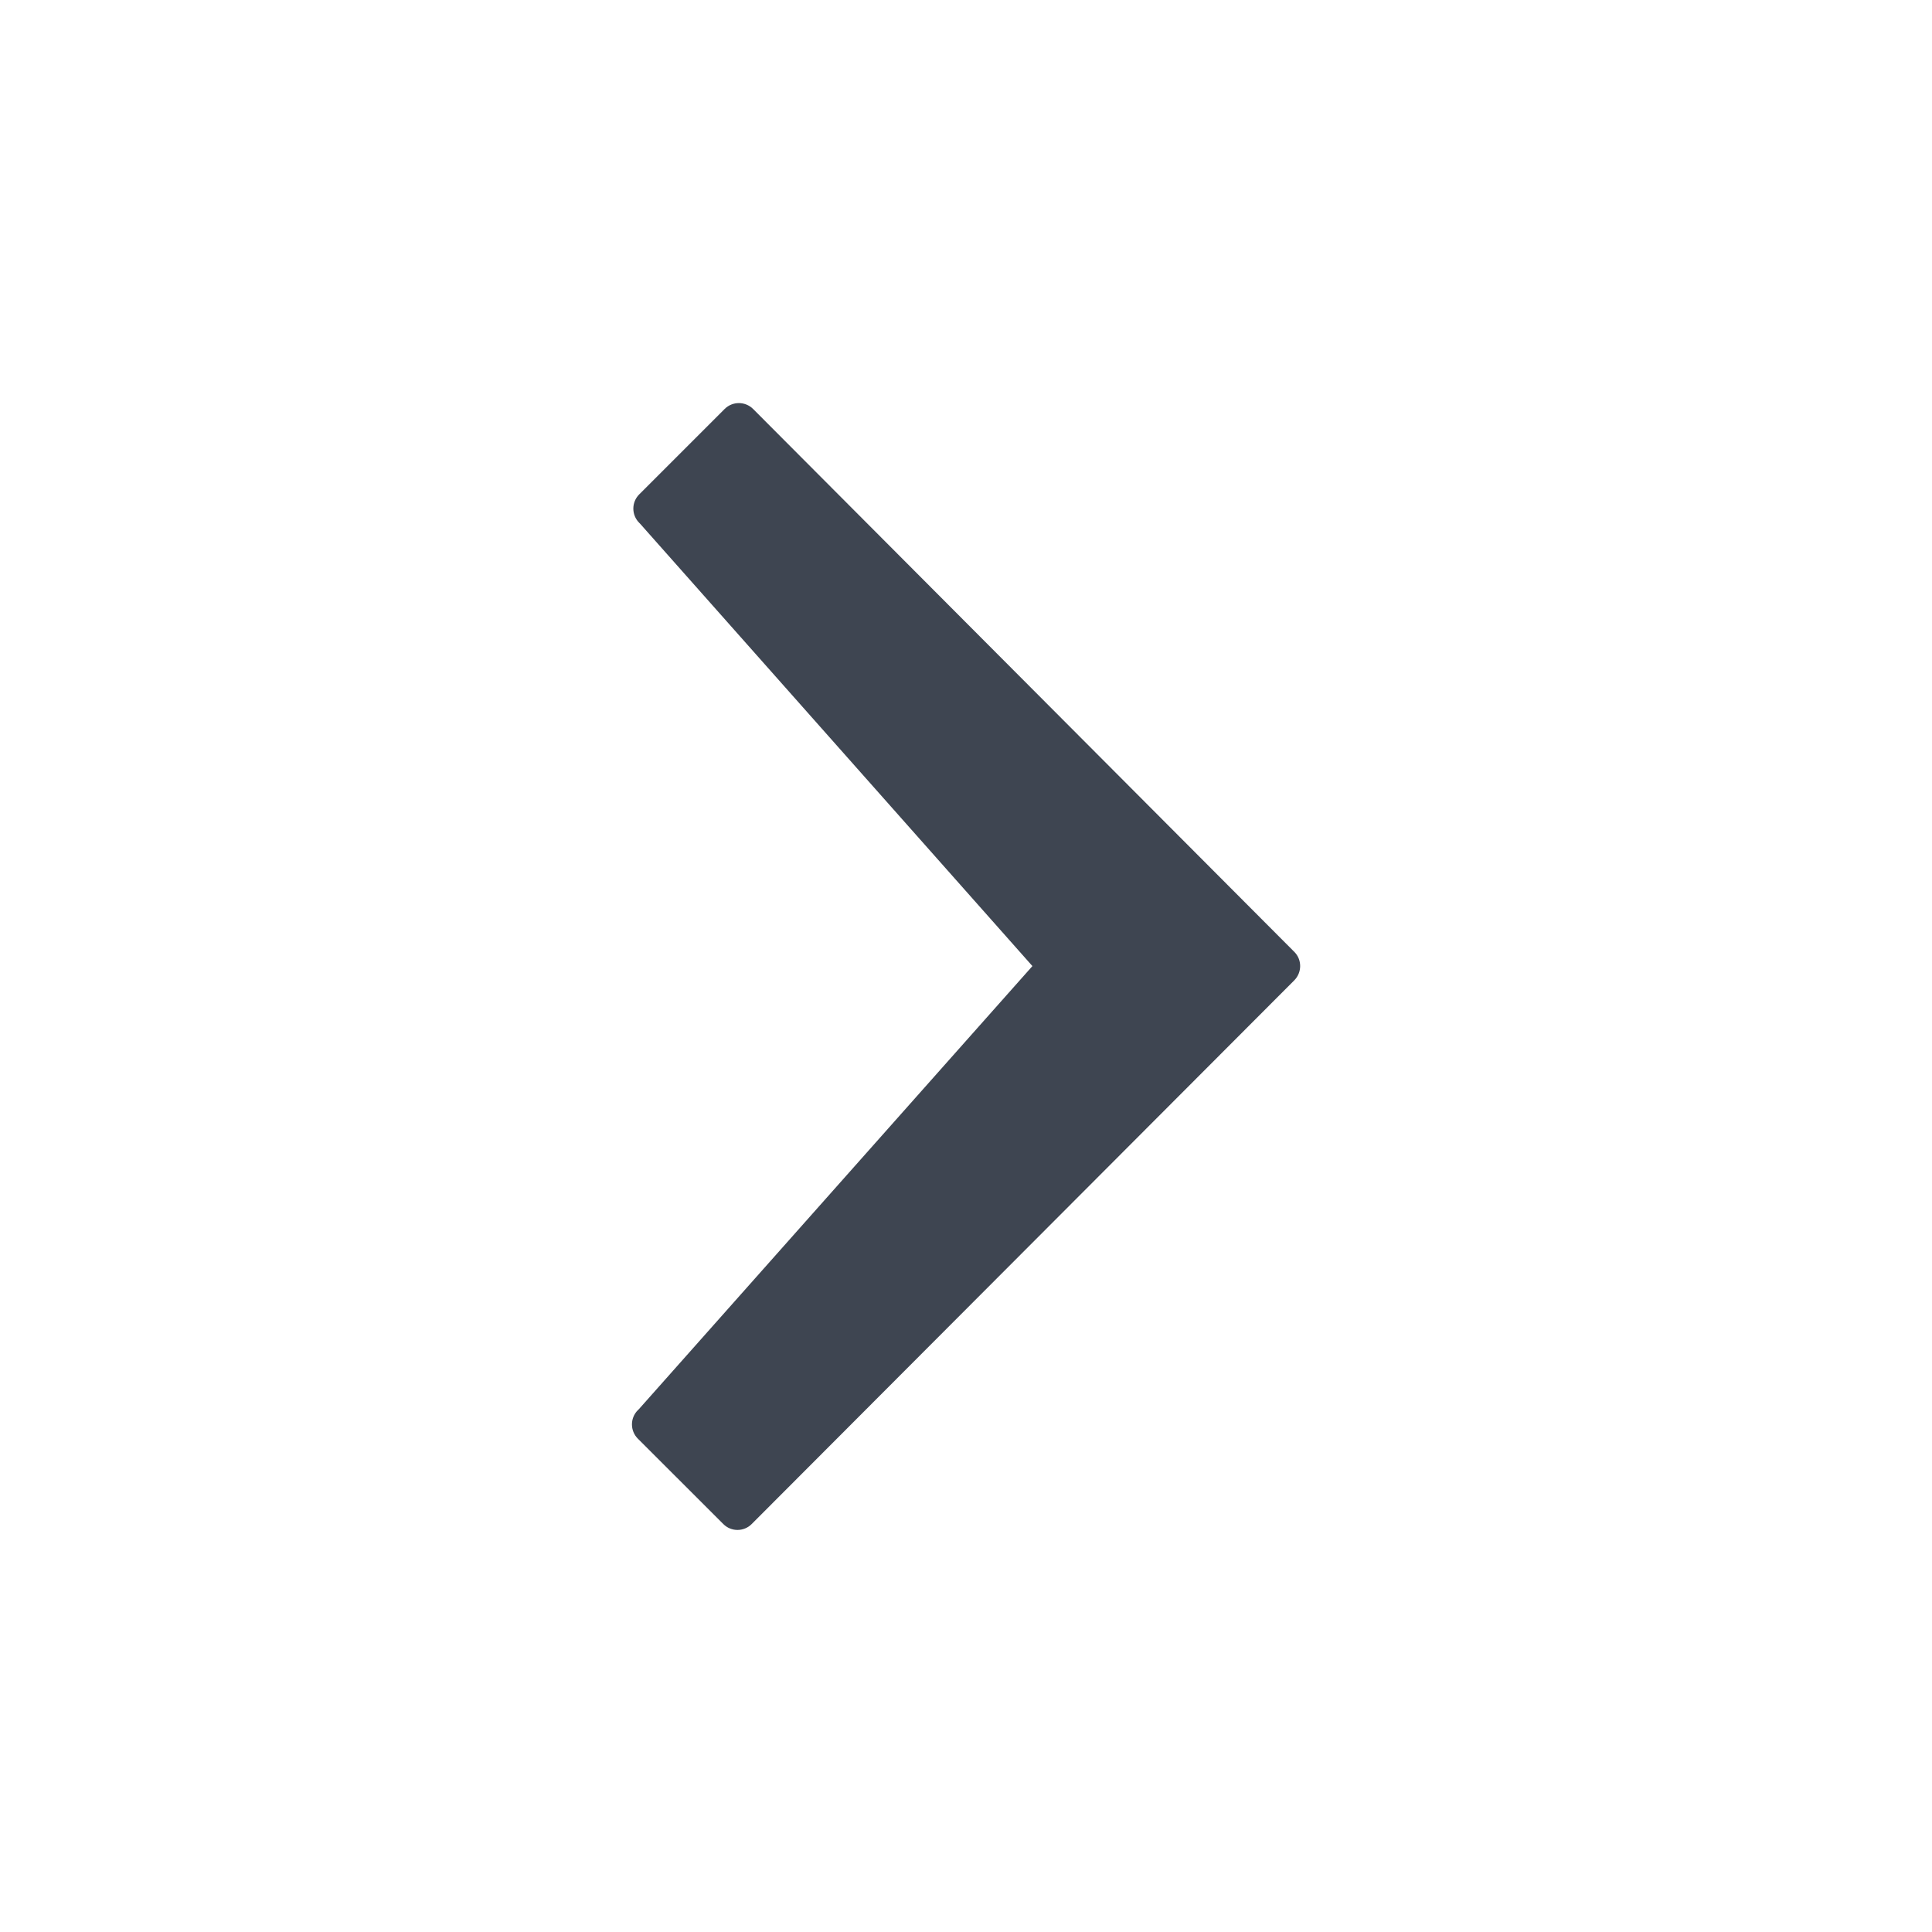<svg width="24" height="24" viewBox="0 0 24 24" fill="none" xmlns="http://www.w3.org/2000/svg">
<path d="M7.934 17.508L12.825 12.001L7.951 6.505L7.941 6.495C7.843 6.397 7.843 6.239 7.941 6.141L9.002 5.08C9.1 4.983 9.258 4.983 9.356 5.081L16.078 11.824C16.176 11.921 16.175 12.08 16.078 12.178L9.338 18.932C9.241 19.03 9.082 19.03 8.985 18.932L7.924 17.872C7.826 17.774 7.826 17.616 7.923 17.518L7.934 17.508Z" fill="#3E4551"/>
</svg>
